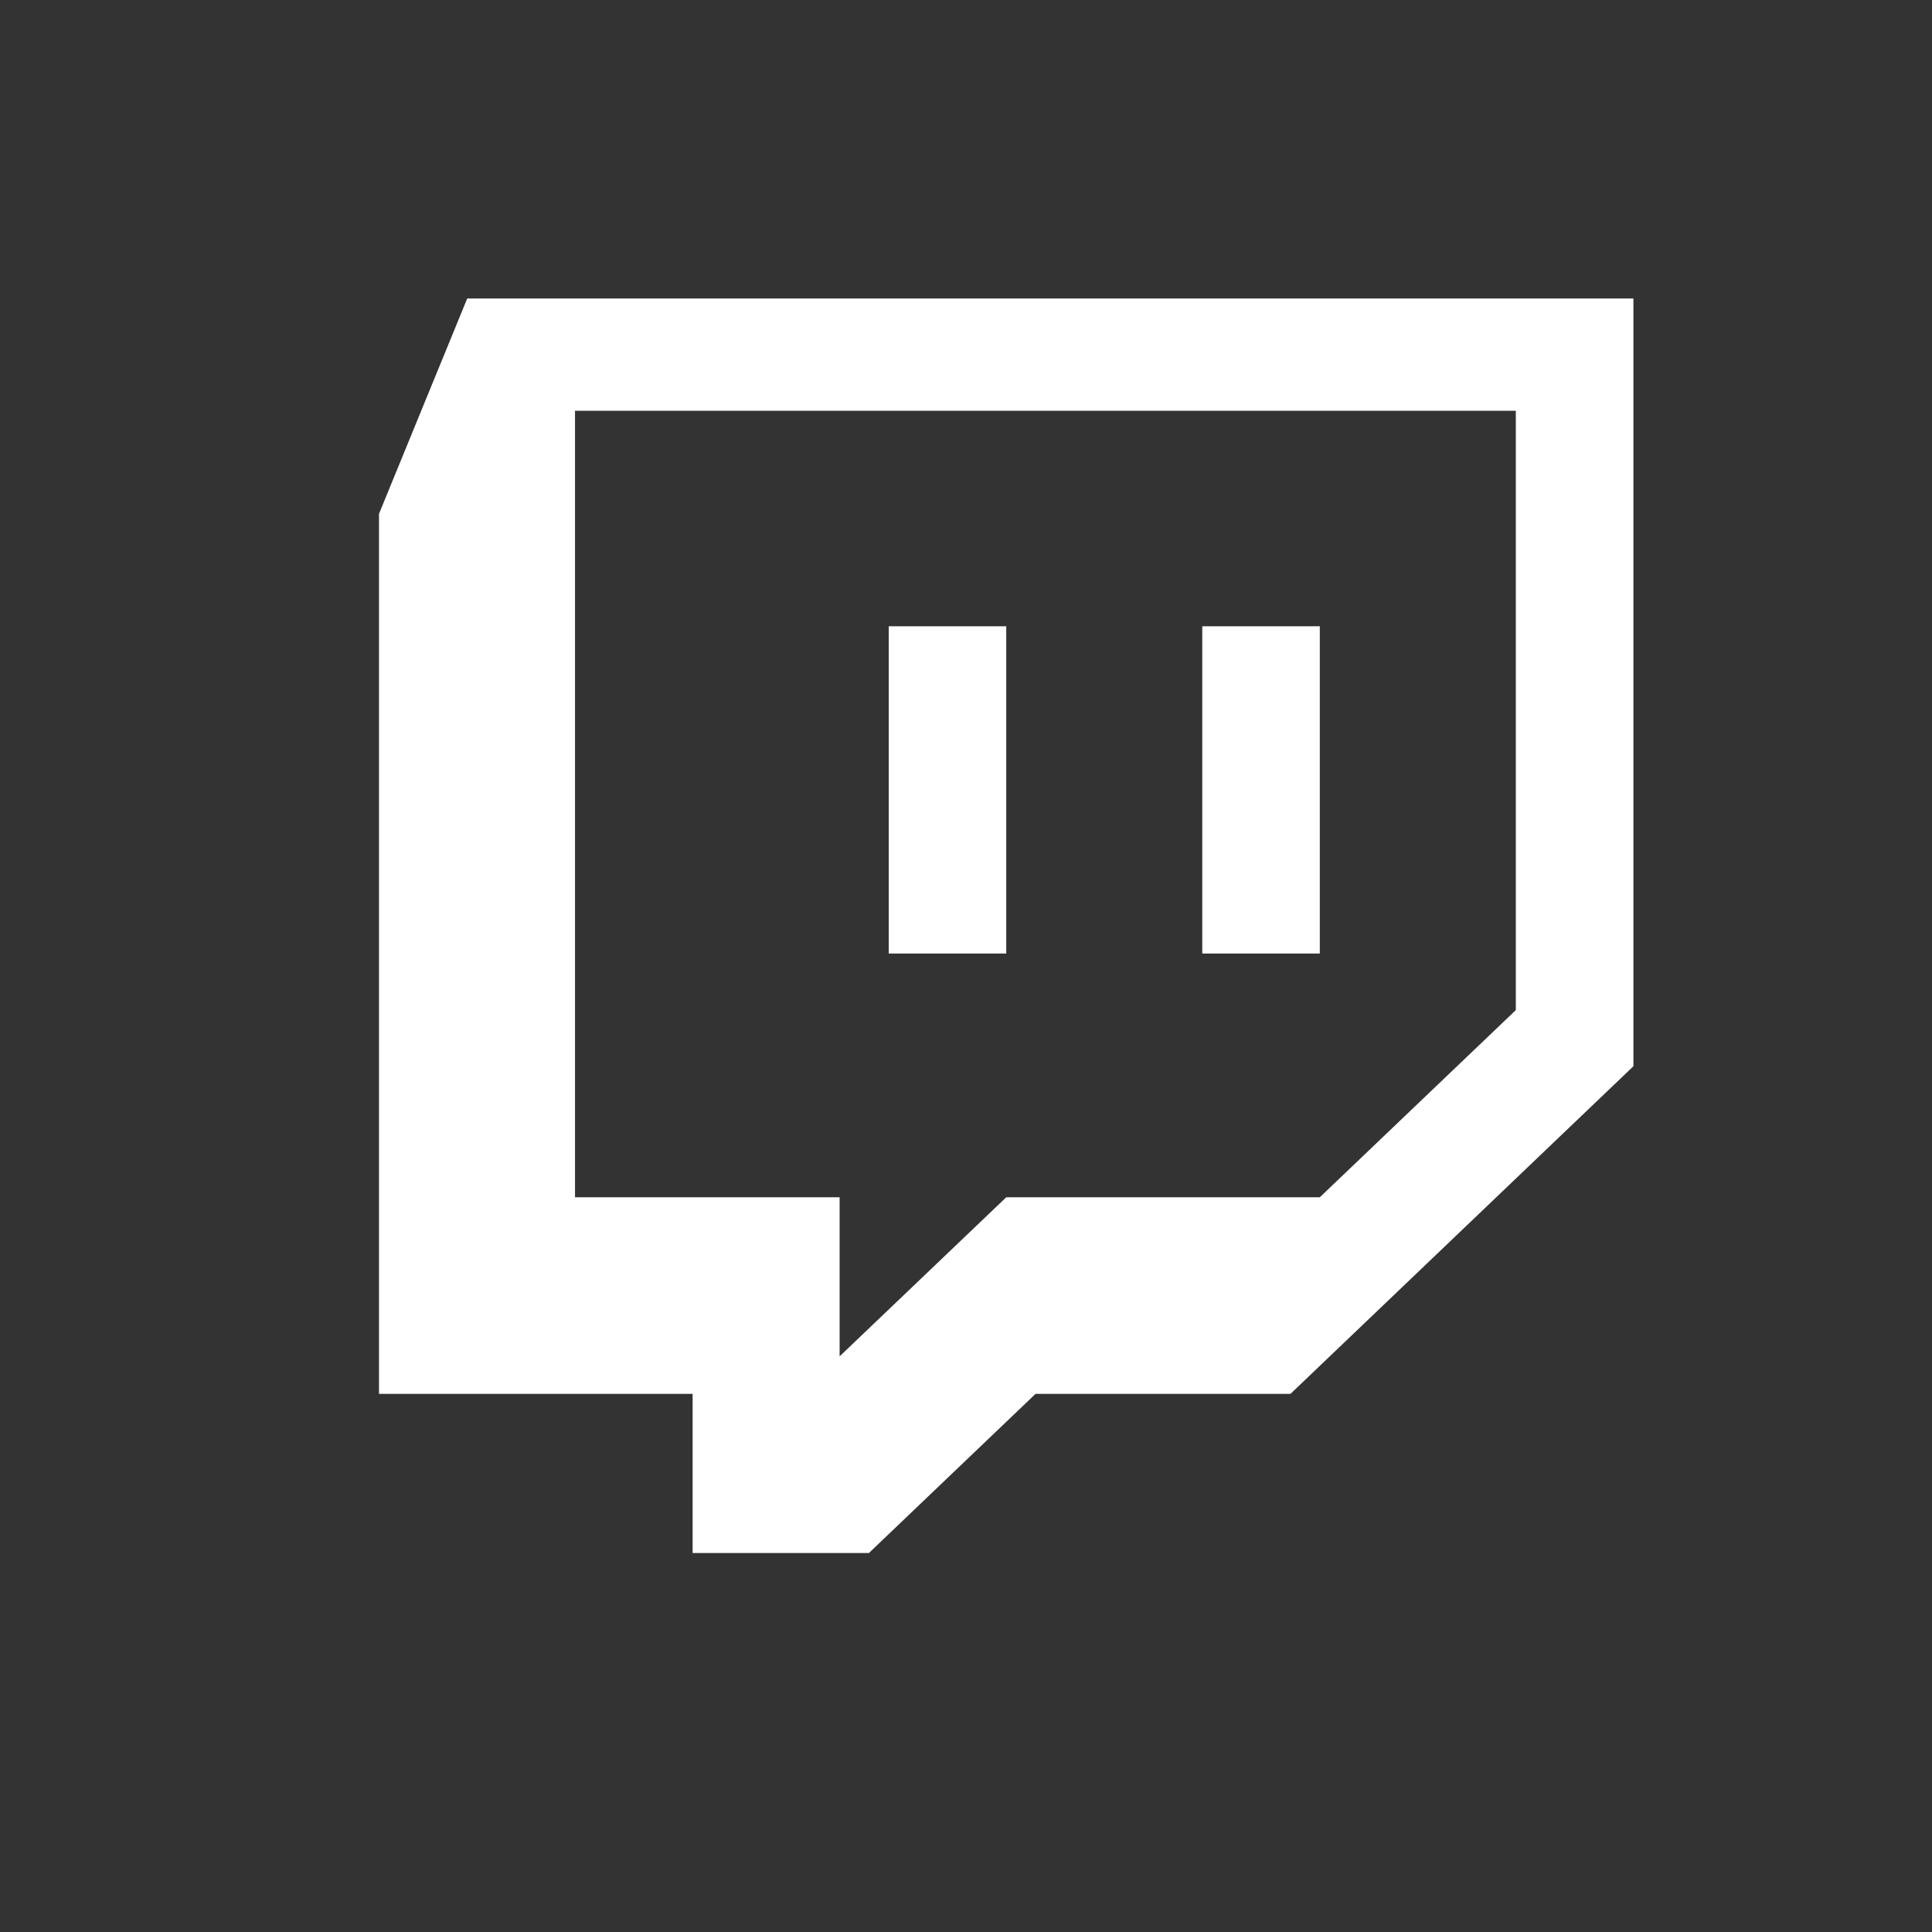 <svg width="24" height="24" fill="none" xmlns="http://www.w3.org/2000/svg"><rect width="100%" height="100%" fill="#333333" stroke="none"/><g clip-path="url(#a)"><path fill-rule="evenodd" clip-rule="evenodd" d="M5.804 3.708 4.708 6.383v10.932h3.896v1.977h2.19l2.07-1.977h3.167l4.26-4.07V3.708H5.804Zm13.026 8.84-2.435 2.325H12.5l-2.07 1.976v-1.976H7.143v-9.77H18.83v7.444Zm-2.435-4.769v4.066h-1.46V7.78h1.46Zm-3.895 0v4.066h-1.46V7.78h1.46Z" fill="#fff"/></g><defs><clipPath id="a"><path fill="#fff" transform="translate(4 3)" d="M0 0h17v17H0z"/></clipPath></defs></svg>